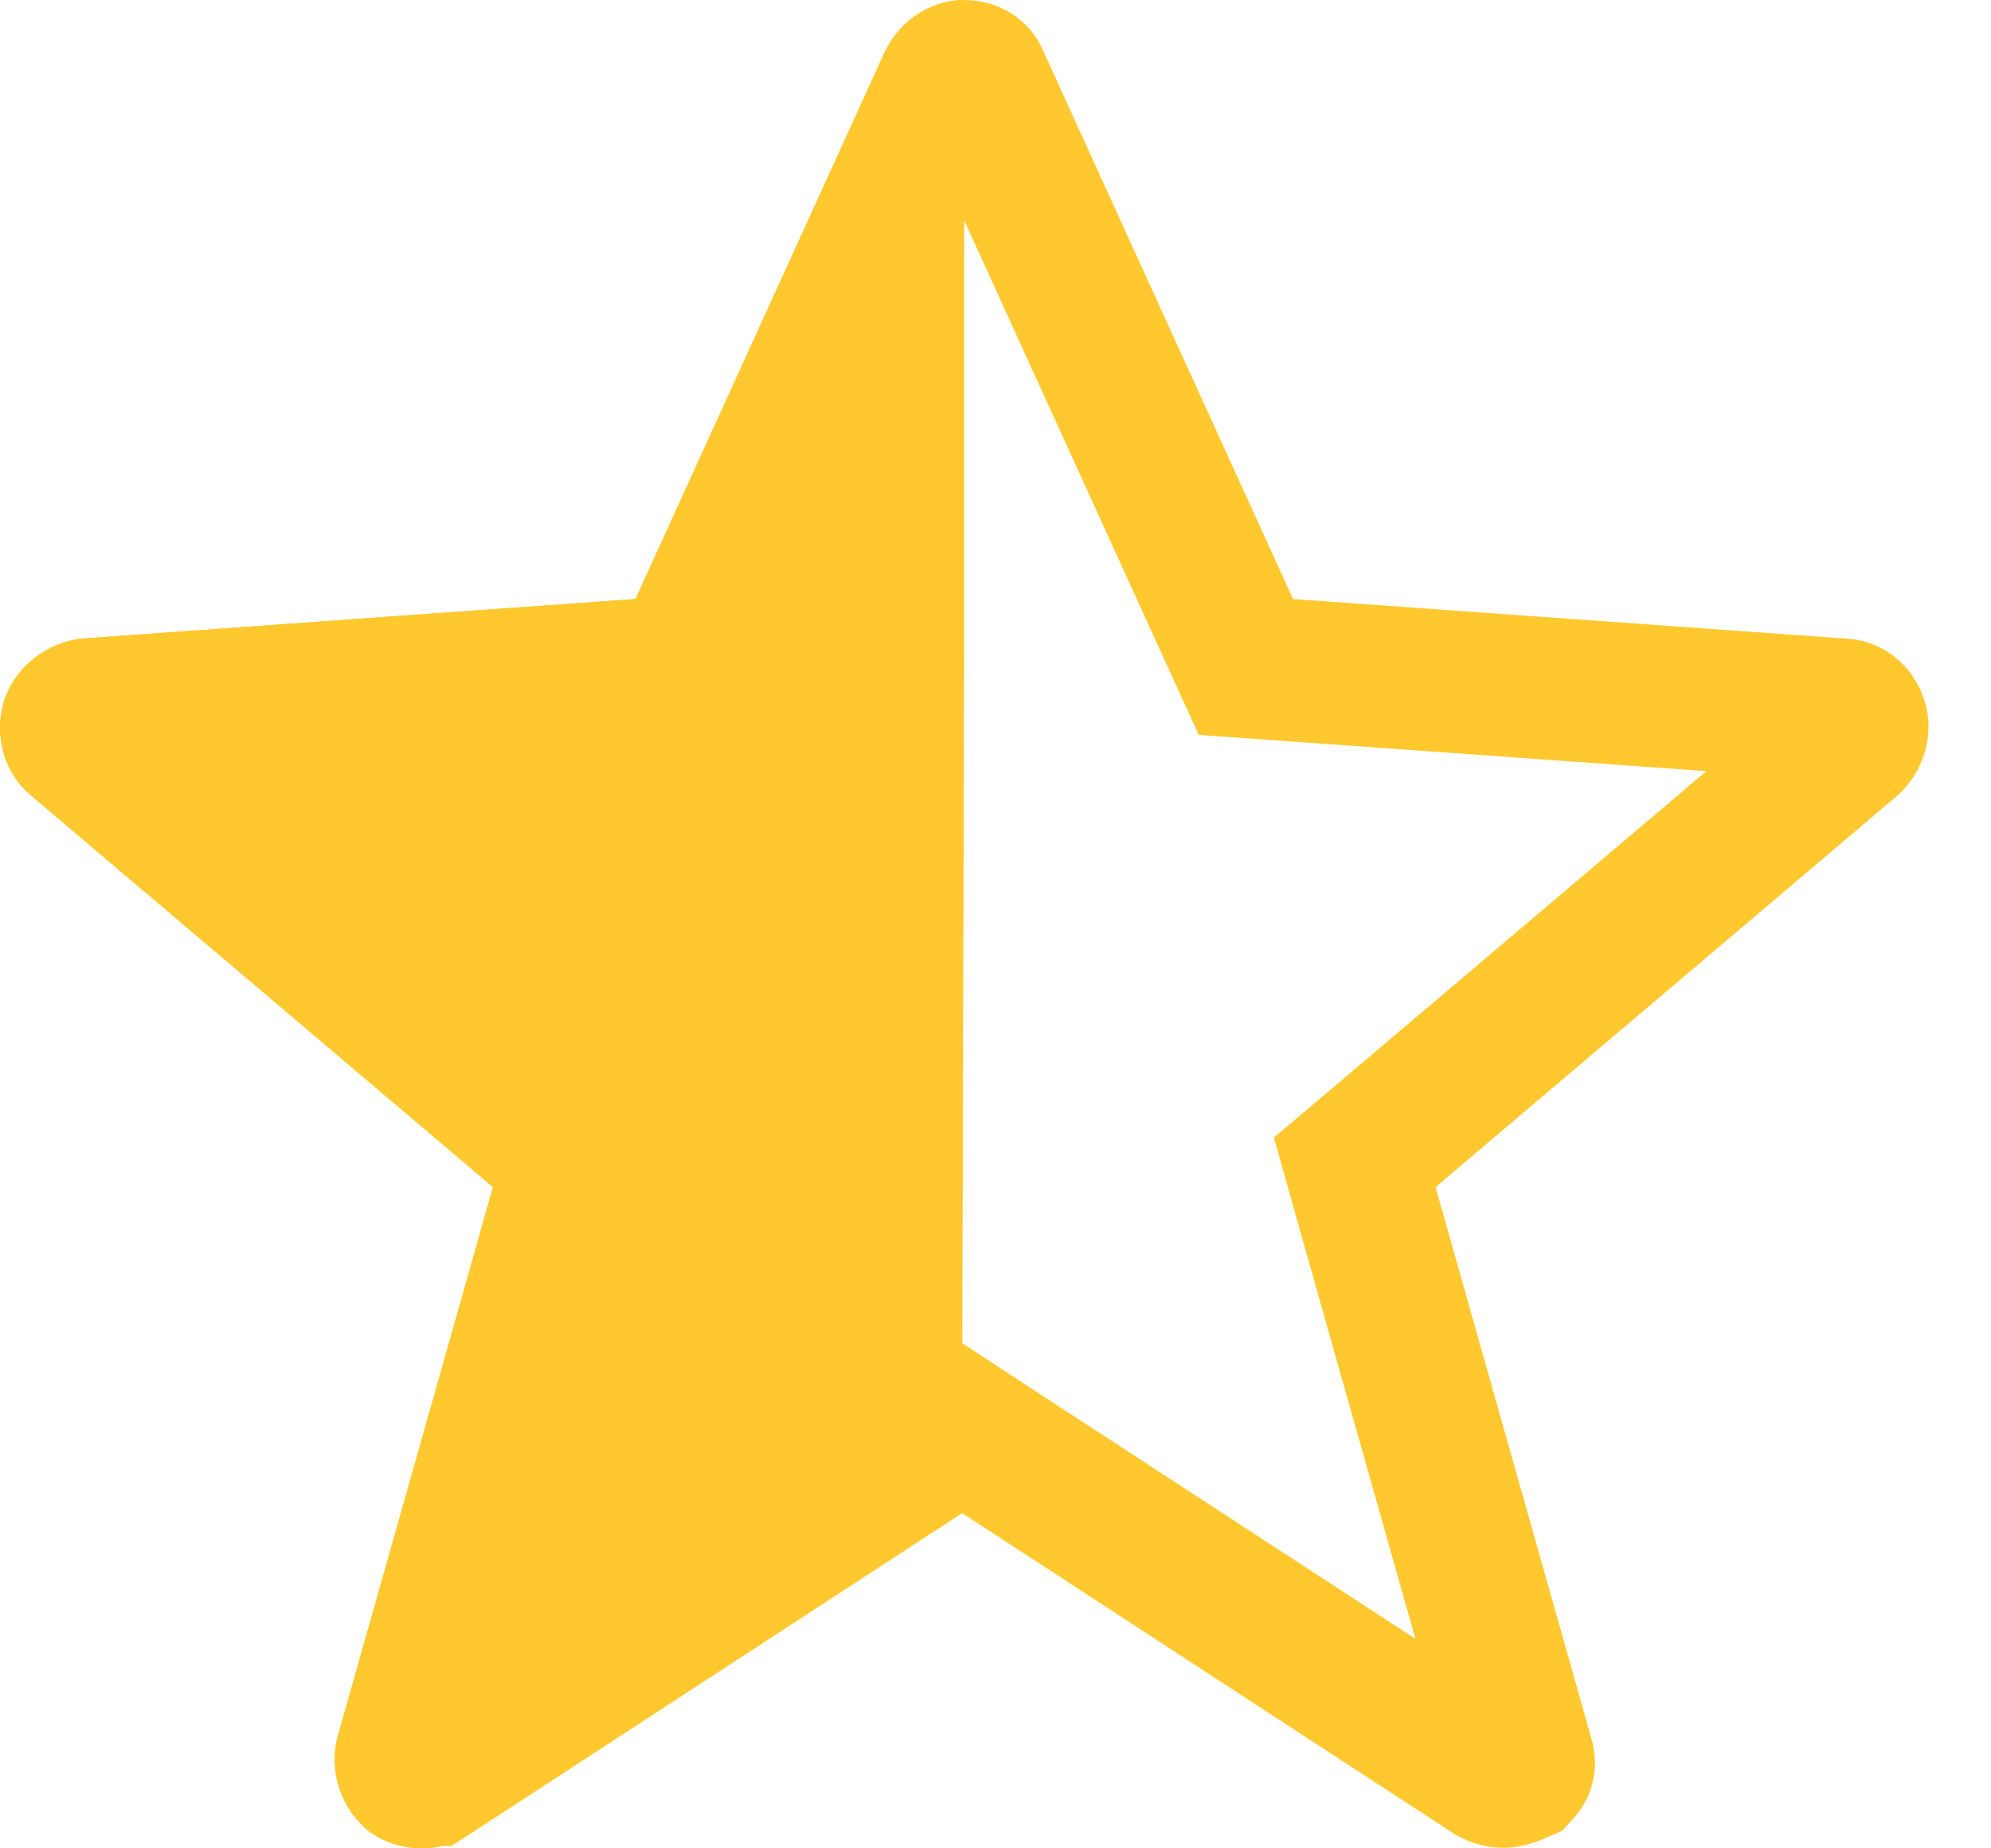 <svg width="14" height="13" viewBox="0 0 14 13" fill="none" xmlns="http://www.w3.org/2000/svg">
<path d="M3.297 12.903L6.765 10.641V10L6.78 4.492V8.06153e-06C6.549 8.06153e-06 6.333 0.139 6.226 0.356L4.469 4.213L0.569 4.492C0.323 4.523 0.107 4.693 0.03 4.926C-0.047 5.174 0.03 5.437 0.215 5.592L3.467 8.349L2.372 12.221C2.311 12.469 2.403 12.732 2.604 12.887C2.804 13.027 3.081 13.042 3.297 12.903Z" fill="#FFC82E"/>
<path d="M10.707 12.357L10.707 12.357L10.711 12.37C10.717 12.39 10.716 12.408 10.711 12.425C10.707 12.436 10.699 12.449 10.687 12.462C10.622 12.491 10.591 12.496 10.572 12.496C10.545 12.496 10.524 12.492 10.492 12.475L7.038 10.223L6.765 10.044L6.492 10.223L3.026 12.483C3.026 12.483 3.025 12.483 3.025 12.483C3.008 12.494 2.986 12.501 2.961 12.5C2.938 12.499 2.917 12.493 2.9 12.483C2.864 12.45 2.846 12.396 2.857 12.347L3.948 8.485L4.035 8.175L3.79 7.968L0.538 5.21L0.538 5.21L0.536 5.208C0.513 5.189 0.489 5.141 0.506 5.079C0.52 5.042 0.563 5 0.623 4.989L4.504 4.712L4.8 4.691L4.924 4.42L6.676 0.574C6.706 0.519 6.753 0.5 6.78 0.5C6.837 0.5 6.865 0.529 6.875 0.552L6.875 0.552L6.88 0.564L8.637 4.42L8.761 4.691L9.057 4.712L12.956 4.991L12.956 4.991L12.96 4.991C12.993 4.993 13.036 5.018 13.054 5.074L13.054 5.074L13.057 5.083C13.066 5.112 13.061 5.171 13.013 5.219L9.771 7.968L9.526 8.175L9.613 8.485L10.707 12.357Z" stroke="#FFC82E"/>
</svg>
